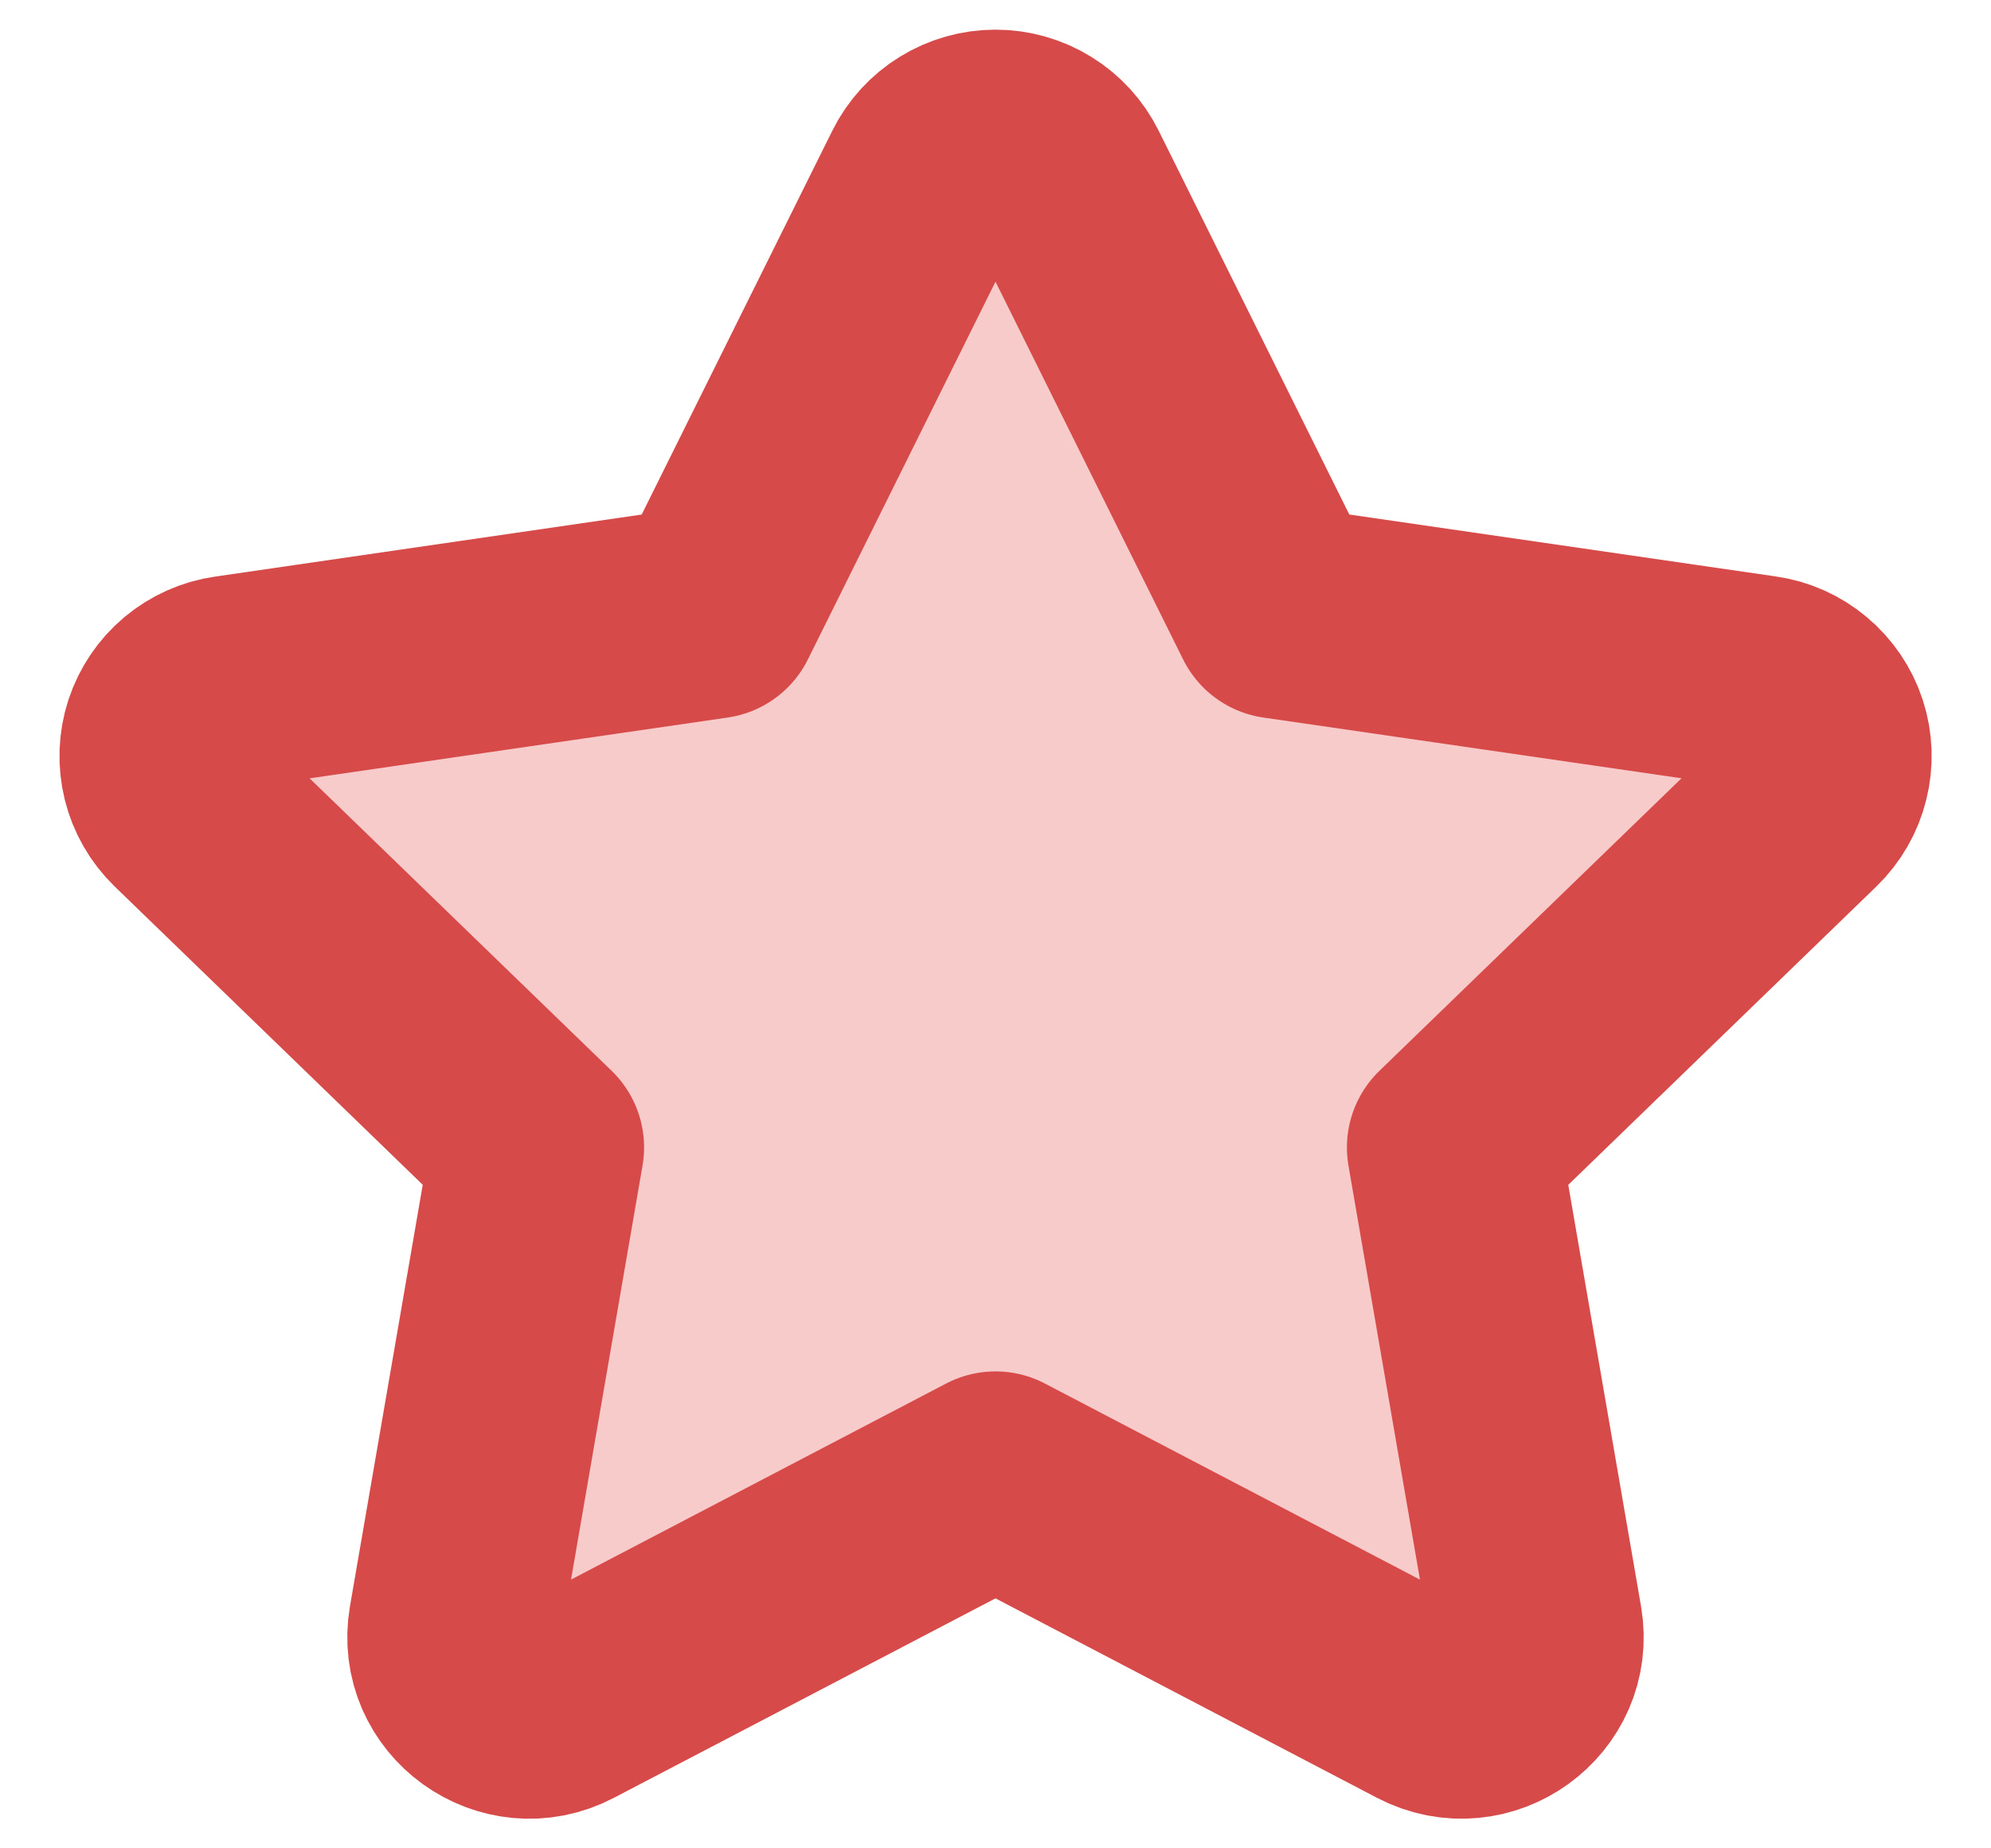<svg width="28" height="26" viewBox="0 0 28 26" fill="none" xmlns="http://www.w3.org/2000/svg">
<path d="M10.018 8.609L13.049 2.505C13.137 2.328 13.273 2.179 13.441 2.076C13.609 1.972 13.803 1.917 14 1.917C14.197 1.917 14.391 1.972 14.559 2.076C14.727 2.179 14.863 2.328 14.951 2.505L17.982 8.609L24.758 9.593C24.953 9.62 25.137 9.702 25.288 9.829C25.44 9.955 25.552 10.122 25.614 10.309C25.675 10.497 25.682 10.698 25.634 10.889C25.587 11.081 25.486 11.255 25.345 11.392L20.442 16.141L21.6 22.849C21.748 23.71 20.838 24.366 20.06 23.96L14 20.791L7.939 23.96C7.162 24.367 6.252 23.71 6.4 22.848L7.558 16.14L2.655 11.391C2.514 11.254 2.414 11.08 2.367 10.889C2.32 10.698 2.327 10.497 2.388 10.31C2.45 10.123 2.562 9.956 2.713 9.83C2.864 9.704 3.047 9.622 3.242 9.595L10.018 8.609Z" fill="#F8CBCB" stroke="#D74A4A" stroke-width="3" stroke-linecap="round" stroke-linejoin="round"/>
</svg>

